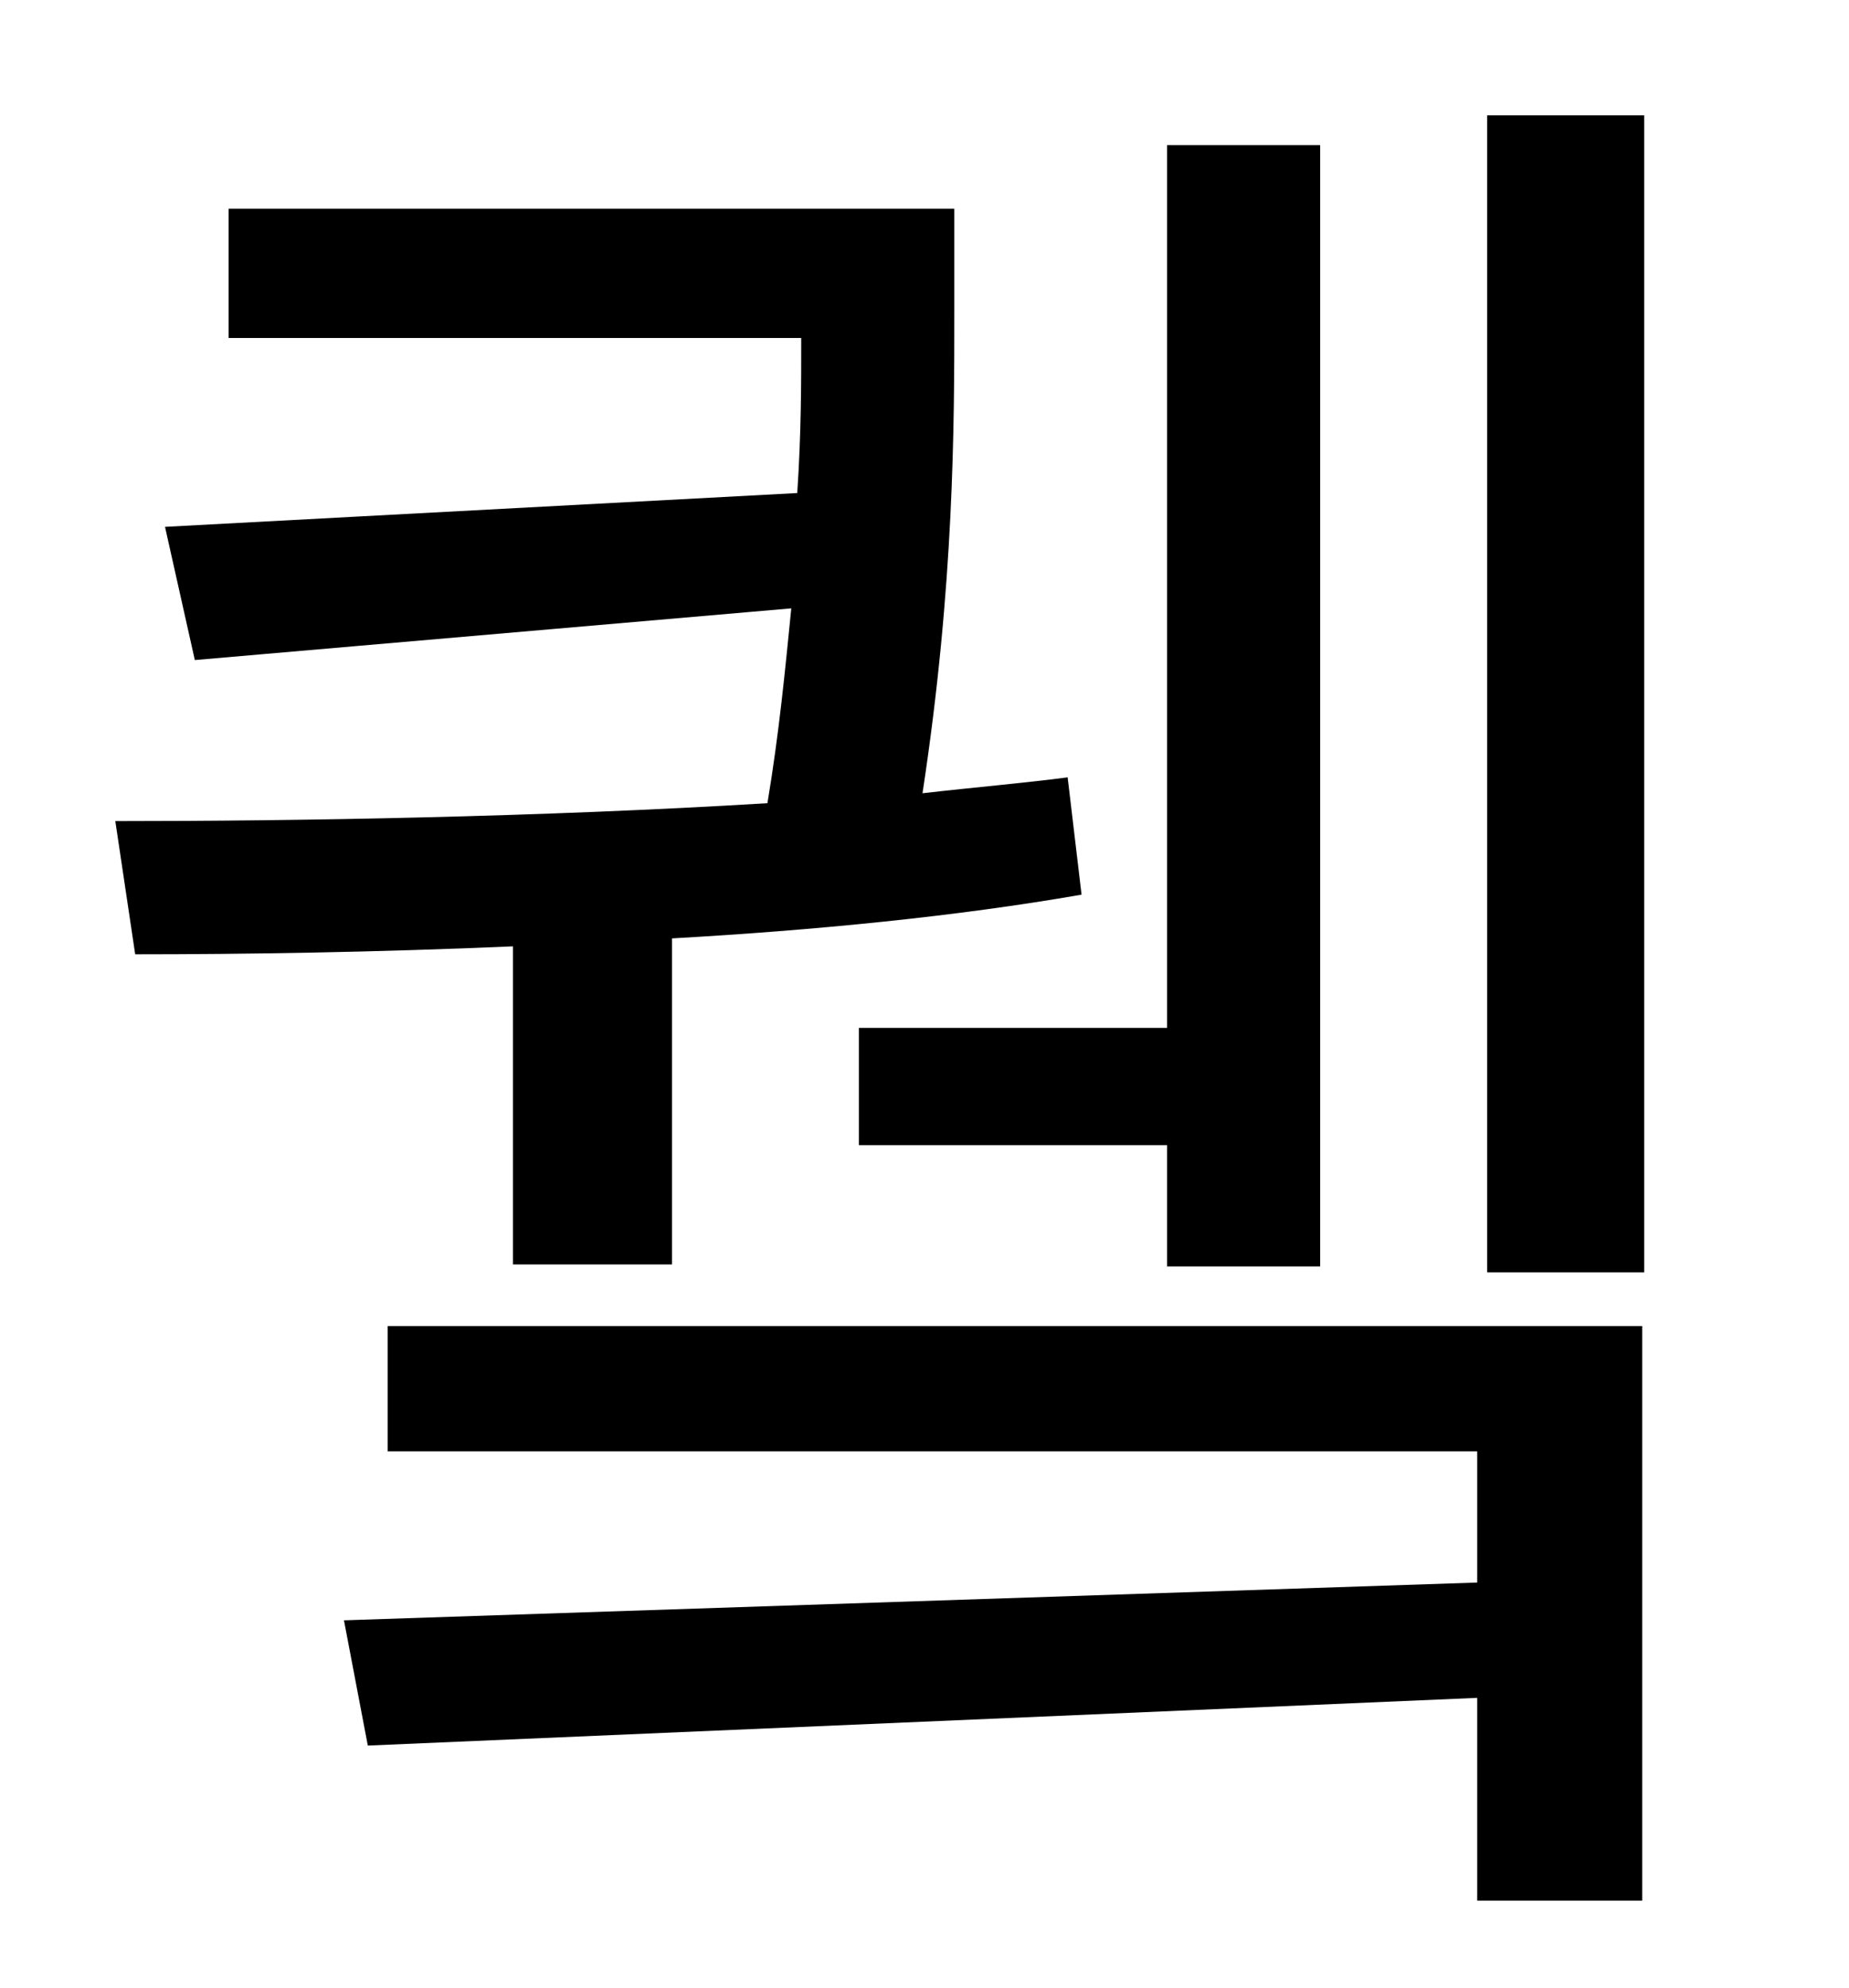 <?xml version="1.0" standalone="no"?>
<!DOCTYPE svg PUBLIC "-//W3C//DTD SVG 1.1//EN" "http://www.w3.org/Graphics/SVG/1.1/DTD/svg11.dtd" >
<svg xmlns="http://www.w3.org/2000/svg" xmlns:xlink="http://www.w3.org/1999/xlink" version="1.1" viewBox="-10 0 930 1000">
   <path fill="currentColor"
d="M422 517h155v-444h77v564h-77v-61h-155v-59zM248 636v-160c-69 3 -135 4 -190 4l-10 -67c91 0 213 -2 328 -9c6 -36 9 -68 12 -98l-300 26l-15 -67l318 -17c2 -30 2 -55 2 -78h-288v-65h365v52c0 57 0 137 -16 242c26 -3 50 -5 73 -8l7 59c-63 11 -135 18 -206 22v164
h-80zM185 730v-63h631v289h-83v-102l-558 24l-12 -63l570 -19v-66h-548zM738 58h79v582h-79v-582z" />
</svg>
